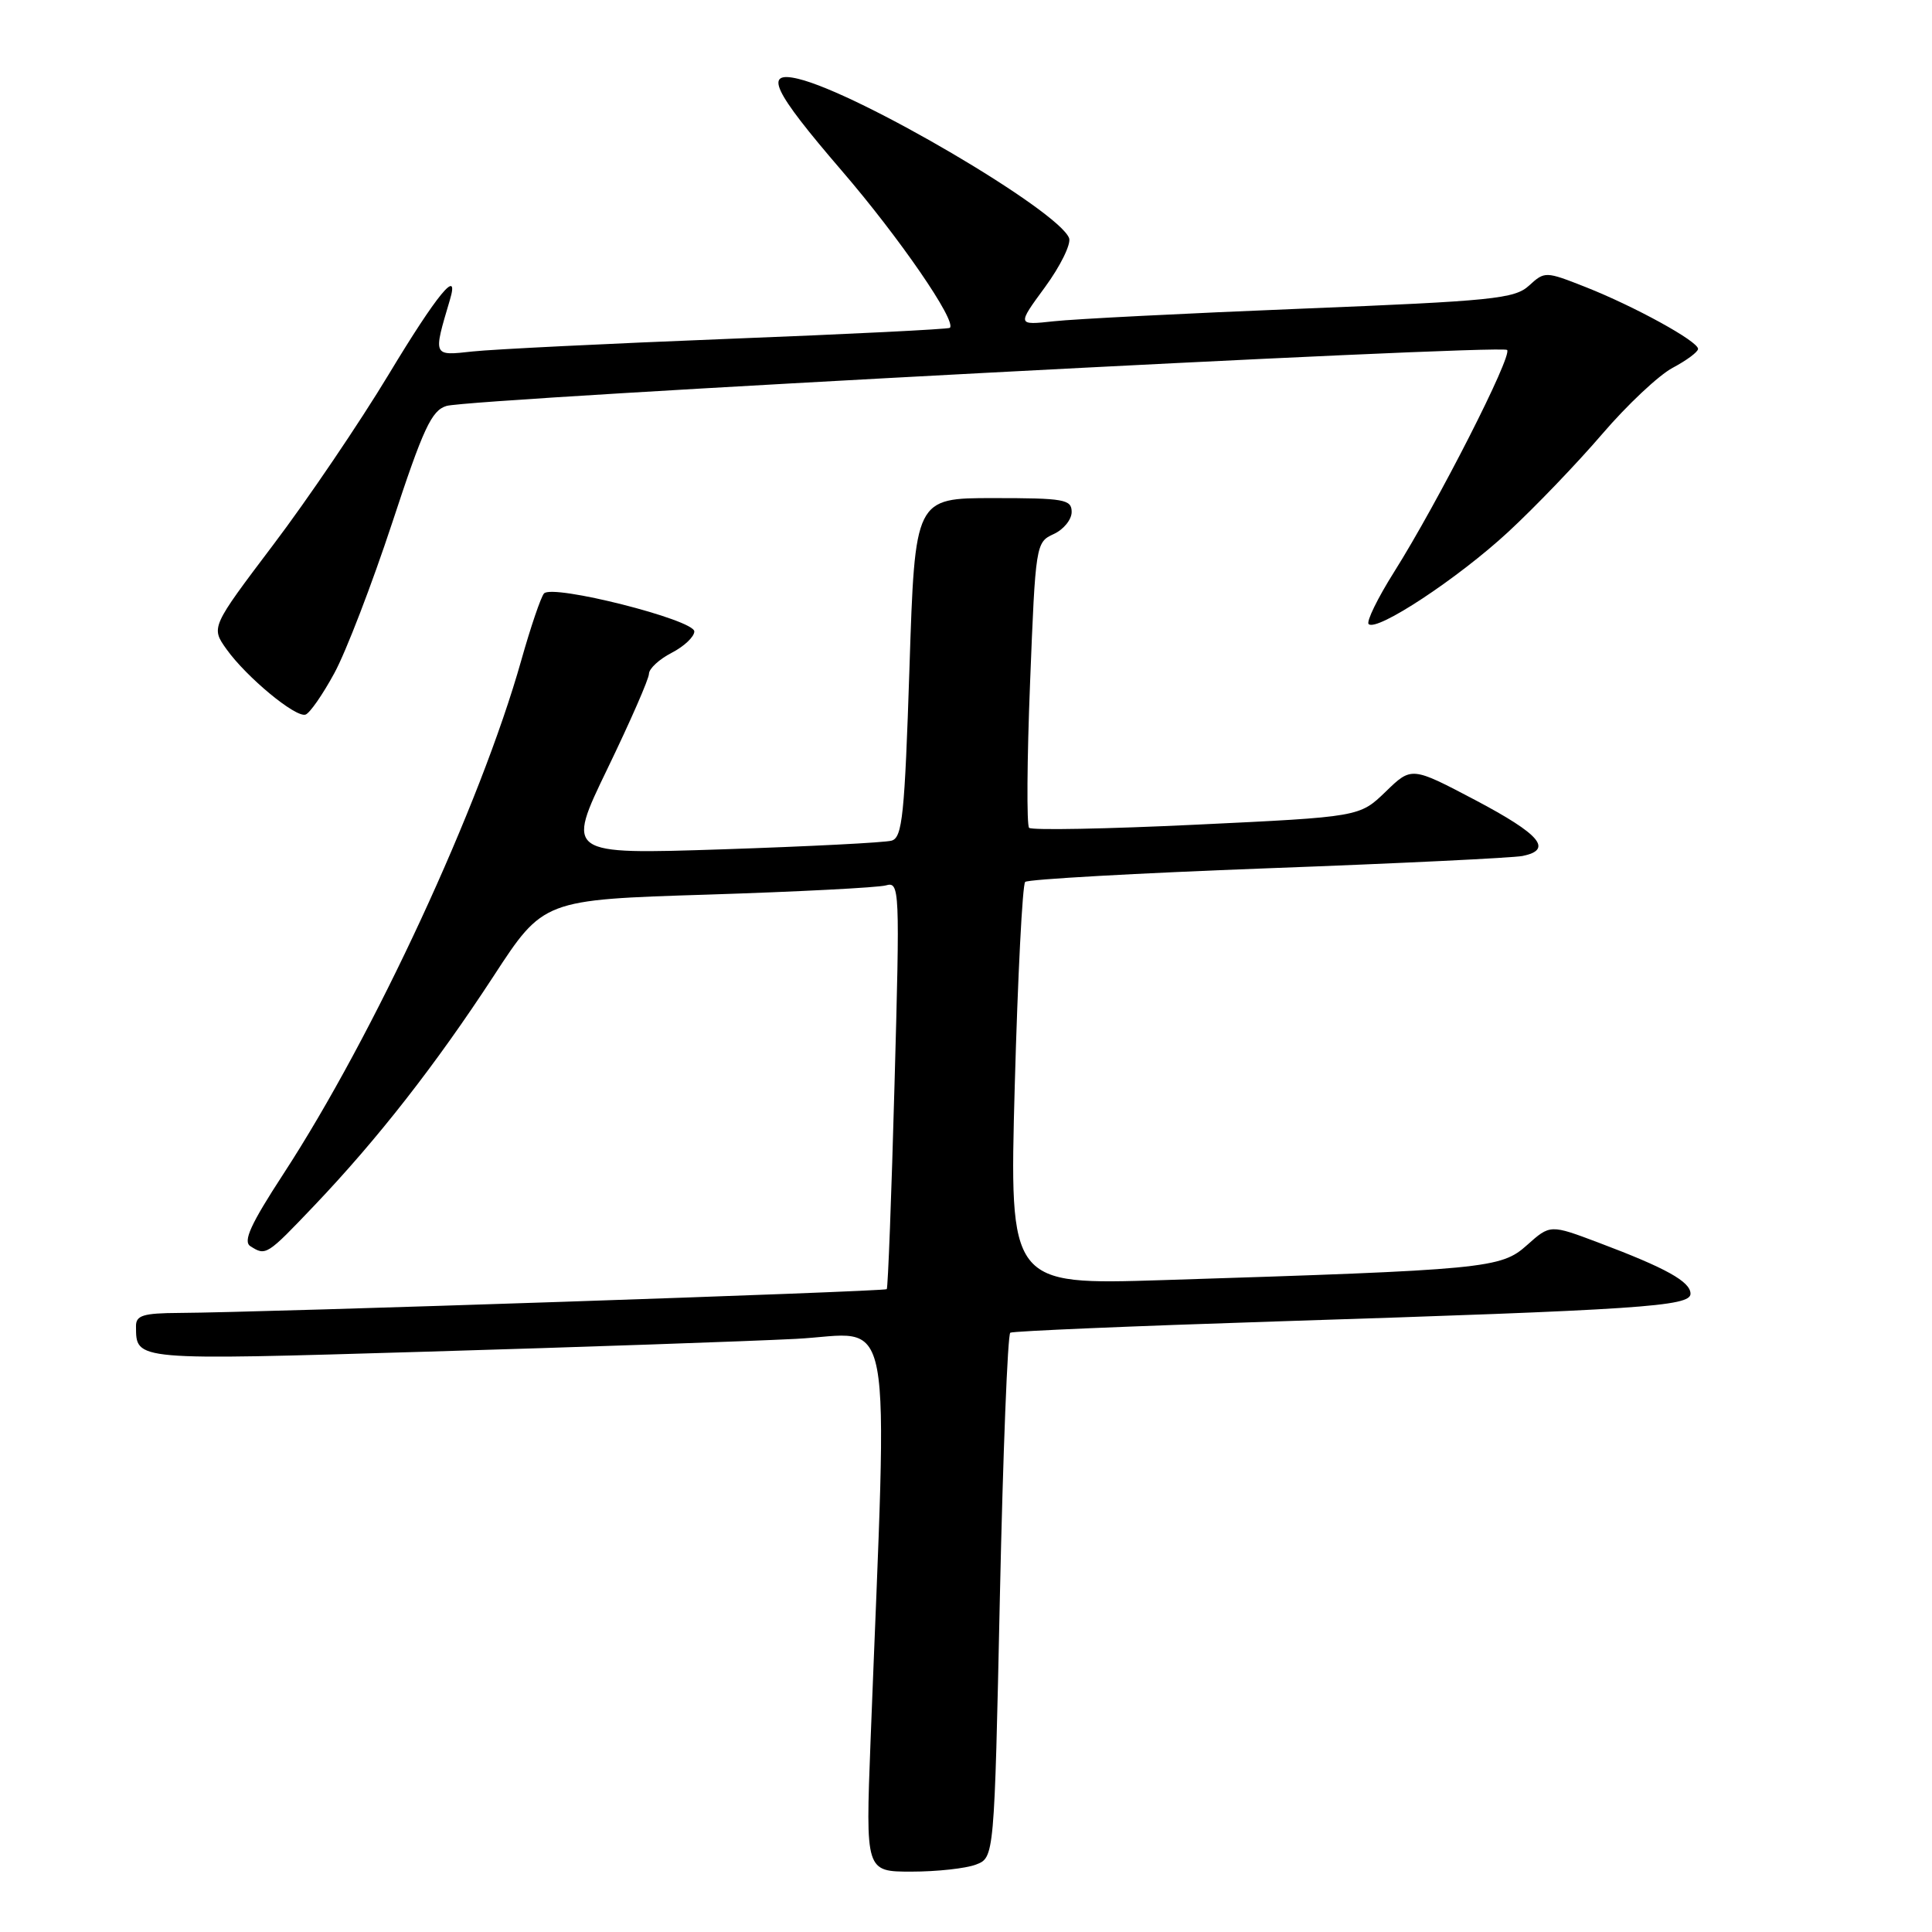 <?xml version="1.0" encoding="UTF-8" standalone="no"?>
<!DOCTYPE svg PUBLIC "-//W3C//DTD SVG 1.1//EN" "http://www.w3.org/Graphics/SVG/1.1/DTD/svg11.dtd" >
<svg xmlns="http://www.w3.org/2000/svg" xmlns:xlink="http://www.w3.org/1999/xlink" version="1.1" viewBox="0 0 256 256">
 <g >
 <path fill="currentColor"
d=" M 129.31 247.07 C 131.75 246.14 131.75 246.14 132.49 211.56 C 132.90 192.54 133.52 176.80 133.87 176.59 C 134.21 176.38 150.03 175.71 169.00 175.10 C 217.38 173.55 224.00 173.11 224.00 171.43 C 224.00 169.82 220.75 168.02 211.83 164.66 C 205.41 162.24 205.41 162.24 202.33 164.99 C 198.88 168.08 197.01 168.26 154.12 169.62 C 133.74 170.26 133.74 170.26 134.46 143.88 C 134.86 129.37 135.48 117.21 135.84 116.86 C 136.20 116.51 150.68 115.70 168.00 115.05 C 185.32 114.41 200.51 113.67 201.75 113.42 C 205.81 112.59 204.10 110.57 195.51 106.03 C 187.04 101.57 187.04 101.57 183.60 104.91 C 180.15 108.24 180.15 108.24 158.56 109.27 C 146.68 109.84 136.69 110.03 136.36 109.69 C 136.03 109.36 136.08 100.71 136.49 90.47 C 137.21 72.14 137.26 71.84 139.61 70.77 C 140.93 70.17 142.00 68.85 142.00 67.84 C 142.00 66.17 141.03 66.00 131.62 66.00 C 121.24 66.00 121.24 66.00 120.51 88.47 C 119.87 108.04 119.57 110.99 118.14 111.39 C 117.24 111.65 107.16 112.16 95.75 112.54 C 75.00 113.22 75.00 113.22 80.49 101.86 C 83.51 95.61 85.99 89.95 85.99 89.28 C 86.00 88.60 87.35 87.35 89.00 86.50 C 90.65 85.65 92.00 84.37 92.00 83.67 C 92.00 82.12 73.18 77.36 72.08 78.64 C 71.67 79.11 70.31 83.10 69.07 87.50 C 63.66 106.68 49.56 137.13 37.56 155.54 C 33.20 162.23 32.17 164.49 33.18 165.13 C 35.23 166.43 35.33 166.38 41.64 159.75 C 50.05 150.92 57.71 141.11 65.39 129.36 C 72.00 119.22 72.00 119.22 93.75 118.54 C 105.71 118.16 116.35 117.61 117.38 117.32 C 119.21 116.80 119.25 117.62 118.53 143.64 C 118.13 158.41 117.66 170.64 117.50 170.82 C 117.20 171.14 34.57 173.92 23.75 173.97 C 18.95 174.00 18.00 174.29 18.02 175.75 C 18.06 180.31 17.49 180.26 56.62 179.10 C 76.90 178.50 98.86 177.74 105.41 177.41 C 118.69 176.74 117.65 171.16 115.35 230.75 C 114.69 248.00 114.69 248.00 120.78 248.00 C 124.13 248.00 127.97 247.58 129.31 247.07 Z  M 44.30 89.20 C 45.85 86.36 49.29 77.39 51.97 69.27 C 56.08 56.76 57.18 54.39 59.16 53.79 C 62.45 52.80 198.92 45.59 199.70 46.37 C 200.44 47.11 190.55 66.54 184.72 75.80 C 182.54 79.26 181.03 82.36 181.35 82.69 C 182.41 83.75 193.19 76.64 199.83 70.50 C 203.40 67.20 209.01 61.35 212.31 57.50 C 215.61 53.65 219.81 49.70 221.65 48.73 C 223.49 47.75 225.00 46.63 225.00 46.23 C 225.00 45.22 216.59 40.60 210.11 38.04 C 204.78 35.94 204.69 35.94 202.61 37.84 C 200.70 39.59 197.83 39.88 172.50 40.90 C 157.10 41.52 142.31 42.27 139.63 42.57 C 134.76 43.10 134.76 43.10 138.48 38.03 C 140.52 35.24 141.95 32.32 141.66 31.55 C 140.26 27.90 113.82 12.36 105.75 10.44 C 101.14 9.34 102.40 12.00 111.52 22.60 C 119.16 31.47 126.80 42.58 125.86 43.44 C 125.66 43.62 112.45 44.28 96.50 44.90 C 80.55 45.53 65.31 46.28 62.63 46.57 C 57.32 47.15 57.38 47.28 59.61 39.75 C 60.94 35.31 57.91 38.98 51.50 49.62 C 47.65 56.00 40.78 66.15 36.22 72.17 C 27.95 83.12 27.95 83.12 30.01 86.02 C 32.65 89.72 39.16 95.11 40.48 94.69 C 41.04 94.51 42.76 92.04 44.30 89.20 Z "/>
</g>
</svg>